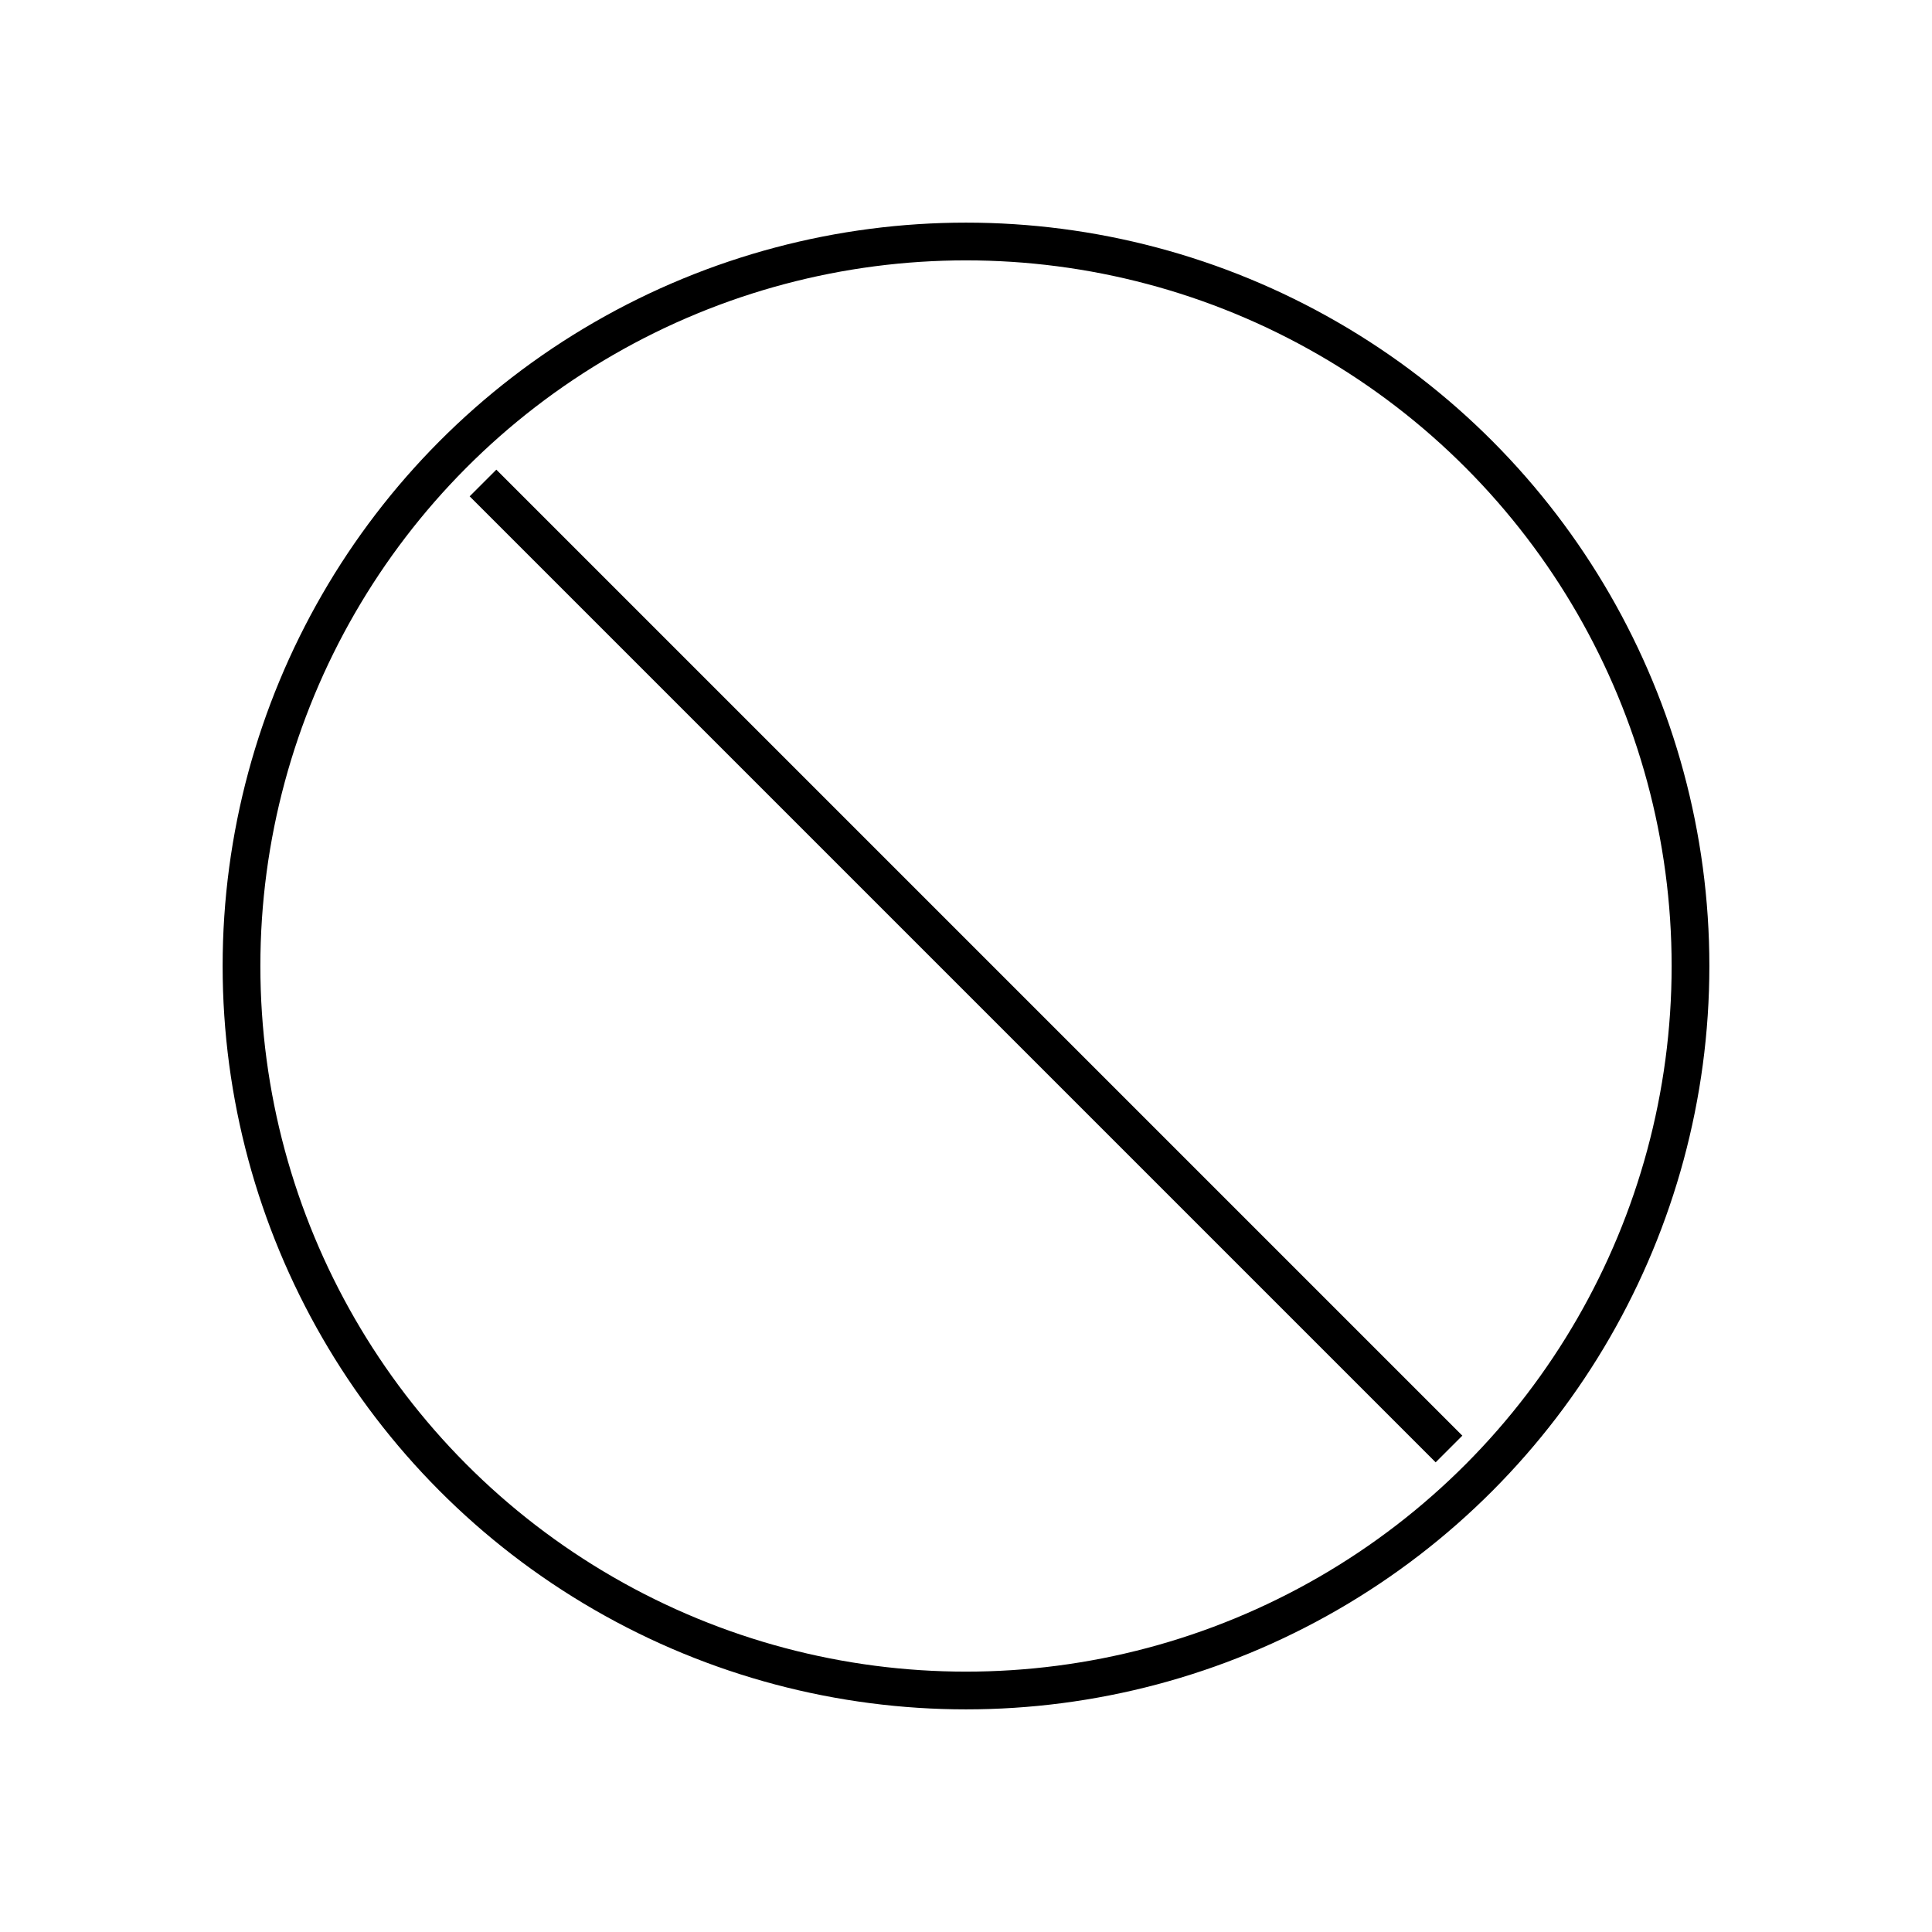 <svg width="1024" height="1024" viewBox="0 0 1024 1024" fill="none" xmlns="http://www.w3.org/2000/svg">
    <circle cx="512" cy="512" r="384" stroke="black" stroke-width="20"/>
    <path d="M768 768L256 256" stroke="black" stroke-width="20"/>
</svg>

